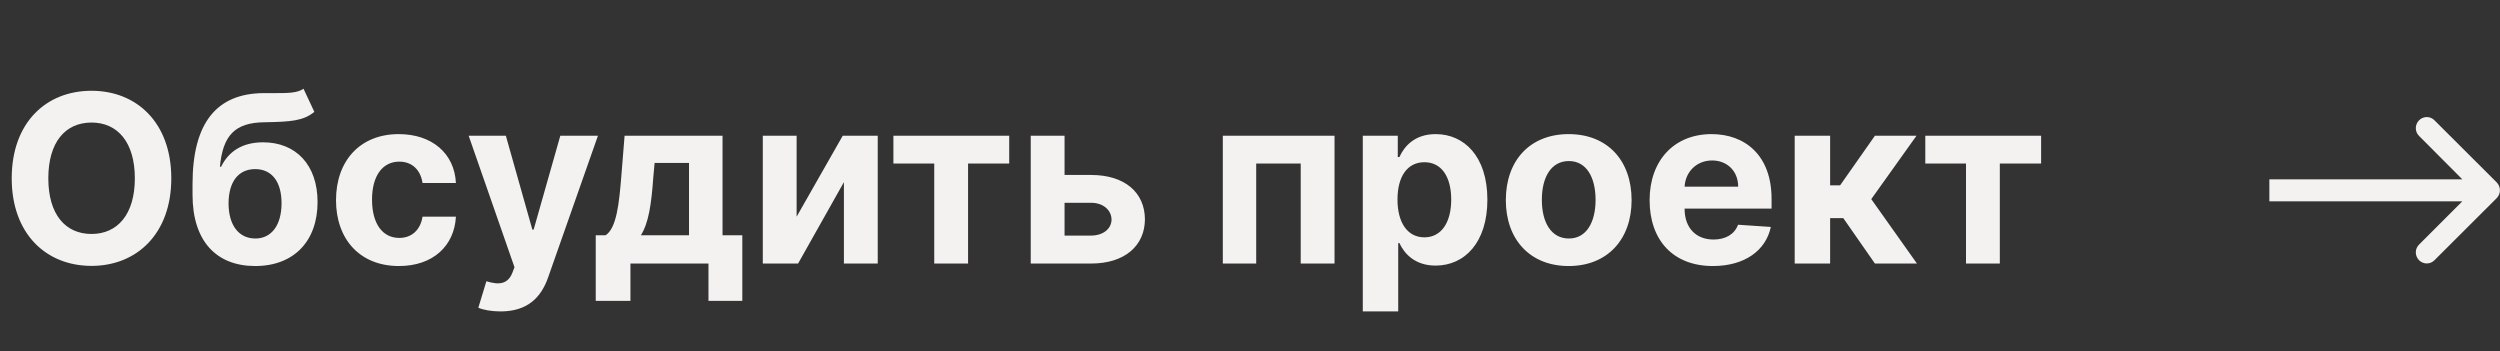 <svg width="170.753" height="24" viewBox="0 0 170.753 24" fill="none" xmlns="http://www.w3.org/2000/svg" xmlns:xlink="http://www.w3.org/1999/xlink">
	<rect x="0" y="0" width="170.753" height="24" fill="#333333" stroke="none"/>
	<desc>
			Created with Pixso.
	</desc>
	<defs/>
	<path id="Обсудить проект" d="M18.76 6.36C19.65 6.36 20.31 6.36 20.73 6.06L21.47 7.64C20.72 8.26 19.85 8.32 18.07 8.35C16.04 8.37 15.22 9.25 15.02 11.39L15.1 11.39C15.63 10.32 16.57 9.72 17.97 9.72C20.2 9.72 21.69 11.25 21.69 13.8C21.69 16.47 20.07 18.17 17.43 18.17C14.78 18.17 13.15 16.47 13.15 13.3L13.15 12.58C13.15 8.37 14.81 6.39 17.98 6.36C18.15 6.36 18.31 6.36 18.47 6.36C18.54 6.36 18.62 6.36 18.69 6.36L18.76 6.36ZM6.25 6.2C9.33 6.2 11.7 8.37 11.7 12.18C11.7 15.98 9.33 18.16 6.25 18.16C3.15 18.16 0.8 15.97 0.8 12.18C0.8 8.37 3.15 6.2 6.25 6.2ZM6.25 15.98C8.03 15.98 9.21 14.64 9.21 12.18C9.21 9.71 8.03 8.37 6.25 8.37C4.46 8.37 3.3 9.71 3.3 12.18C3.3 14.64 4.46 15.98 6.25 15.98ZM31.14 14.8C31.03 16.8 29.57 18.17 27.25 18.17C24.56 18.17 22.95 16.32 22.95 13.67C22.95 10.99 24.59 9.16 27.23 9.16C29.51 9.16 31.04 10.48 31.14 12.5L28.86 12.5C28.73 11.62 28.16 11.04 27.27 11.04C26.15 11.04 25.41 11.98 25.41 13.63C25.41 15.3 26.14 16.25 27.27 16.25C28.1 16.25 28.71 15.73 28.86 14.8L31.14 14.8ZM95.5 21.27L93.08 21.27L93.08 9.27L95.47 9.27L95.47 10.73L95.58 10.73C95.9 10.02 96.6 9.16 98.06 9.16C99.97 9.16 101.59 10.64 101.59 13.64C101.59 16.56 100.04 18.14 98.05 18.14C96.64 18.14 95.91 17.32 95.58 16.6L95.5 16.6L95.5 21.27ZM111.44 13.67C111.44 16.35 109.79 18.17 107.14 18.17C104.5 18.17 102.85 16.35 102.85 13.67C102.85 10.96 104.5 9.16 107.14 9.16C109.79 9.16 111.44 10.96 111.44 13.67ZM120.95 15.5C120.61 17.12 119.15 18.17 116.99 18.17C114.31 18.17 112.67 16.44 112.67 13.67C112.67 10.98 114.33 9.16 116.9 9.16C119.2 9.16 121 10.62 121 13.58L121 14.25L115.06 14.25L115.06 14.26C115.06 15.56 115.83 16.36 117.04 16.36C117.84 16.36 118.47 16.01 118.71 15.35L120.95 15.5ZM37.44 18.94C36.95 20.35 36 21.27 34.19 21.27C33.58 21.27 33.02 21.17 32.67 21.02L33.22 19.21C34.07 19.47 34.68 19.43 35 18.62L35.14 18.25L32.01 9.27L34.55 9.27L36.36 15.68L36.45 15.68L38.27 9.27L40.84 9.27L37.44 18.94ZM43.06 20.55L40.69 20.55L40.69 16.07L41.36 16.07C42.12 15.59 42.29 13.83 42.43 12.12L42.66 9.27L49.35 9.27L49.35 16.07L50.7 16.07L50.7 20.55L48.39 20.55L48.39 18L43.06 18L43.06 20.55ZM54.41 9.27L54.41 14.8L57.56 9.27L59.95 9.27L59.95 18L57.64 18L57.64 12.44L54.51 18L52.1 18L52.1 9.27L54.41 9.27ZM63.81 11.17L61.02 11.17L61.02 9.27L68.93 9.27L68.93 11.17L66.12 11.17L66.12 18L63.81 18L63.81 11.17ZM72.71 9.27L72.71 11.95L74.52 11.95C76.83 11.95 78.19 13.15 78.2 14.98C78.19 16.78 76.83 18 74.52 18L70.4 18L70.4 9.27L72.71 9.27ZM85.8 18L83.52 18L83.52 9.27L91.15 9.27L91.15 18L88.84 18L88.84 11.17L85.8 11.17L85.8 18ZM125 18L122.58 18L122.58 9.27L125 9.27L125 12.66L125.68 12.66L128.06 9.27L130.9 9.27L127.81 13.6L130.93 18L128.06 18L125.9 14.9L125 14.9L125 18ZM134.28 11.17L131.5 11.17L131.5 9.27L139.41 9.27L139.41 11.17L136.59 11.17L136.59 18L134.28 18L134.28 11.17ZM116.94 10.96C115.86 10.96 115.11 11.76 115.06 12.75L118.72 12.75C118.72 11.71 117.99 10.96 116.94 10.96ZM105.31 13.65C105.31 15.17 105.93 16.29 107.16 16.29C108.36 16.29 108.98 15.17 108.98 13.65C108.98 12.12 108.36 11 107.16 11C105.93 11 105.31 12.12 105.31 13.65ZM97.29 11.08C96.11 11.08 95.45 12.07 95.45 13.63C95.45 15.19 96.12 16.21 97.29 16.21C98.47 16.21 99.12 15.16 99.12 13.63C99.12 12.12 98.49 11.08 97.29 11.08ZM44.62 12.12C44.49 13.98 44.29 15.26 43.77 16.07L47.06 16.07L47.06 11.13L44.71 11.13L44.62 12.12ZM15.61 13.88C15.61 15.37 16.3 16.29 17.44 16.29C18.55 16.29 19.23 15.37 19.23 13.88C19.23 12.39 18.55 11.55 17.43 11.55C16.3 11.55 15.62 12.39 15.61 13.88ZM74.52 13.85L72.71 13.85L72.71 16.09L74.52 16.09C75.33 16.09 75.91 15.64 75.92 15C75.91 14.33 75.33 13.85 74.52 13.85Z" fill="#F3F2F0" fill-opacity="1" fill-rule="evenodd"/>
	<path id="Arrow 1" d="M168.18 12.25L165.22 9.28C164.93 8.99 164.93 8.52 165.22 8.22C165.52 7.92 165.99 7.92 166.28 8.22L170.53 12.46C170.82 12.76 170.82 13.23 170.53 13.53L166.28 17.77C165.99 18.07 165.52 18.07 165.22 17.77C164.93 17.47 164.93 17 165.22 16.71L168.18 13.75L155 13.75L155 12.25L168.18 12.25Z" fill="#F3F2F0" fill-opacity="1" fill-rule="evenodd"/>
</svg>
